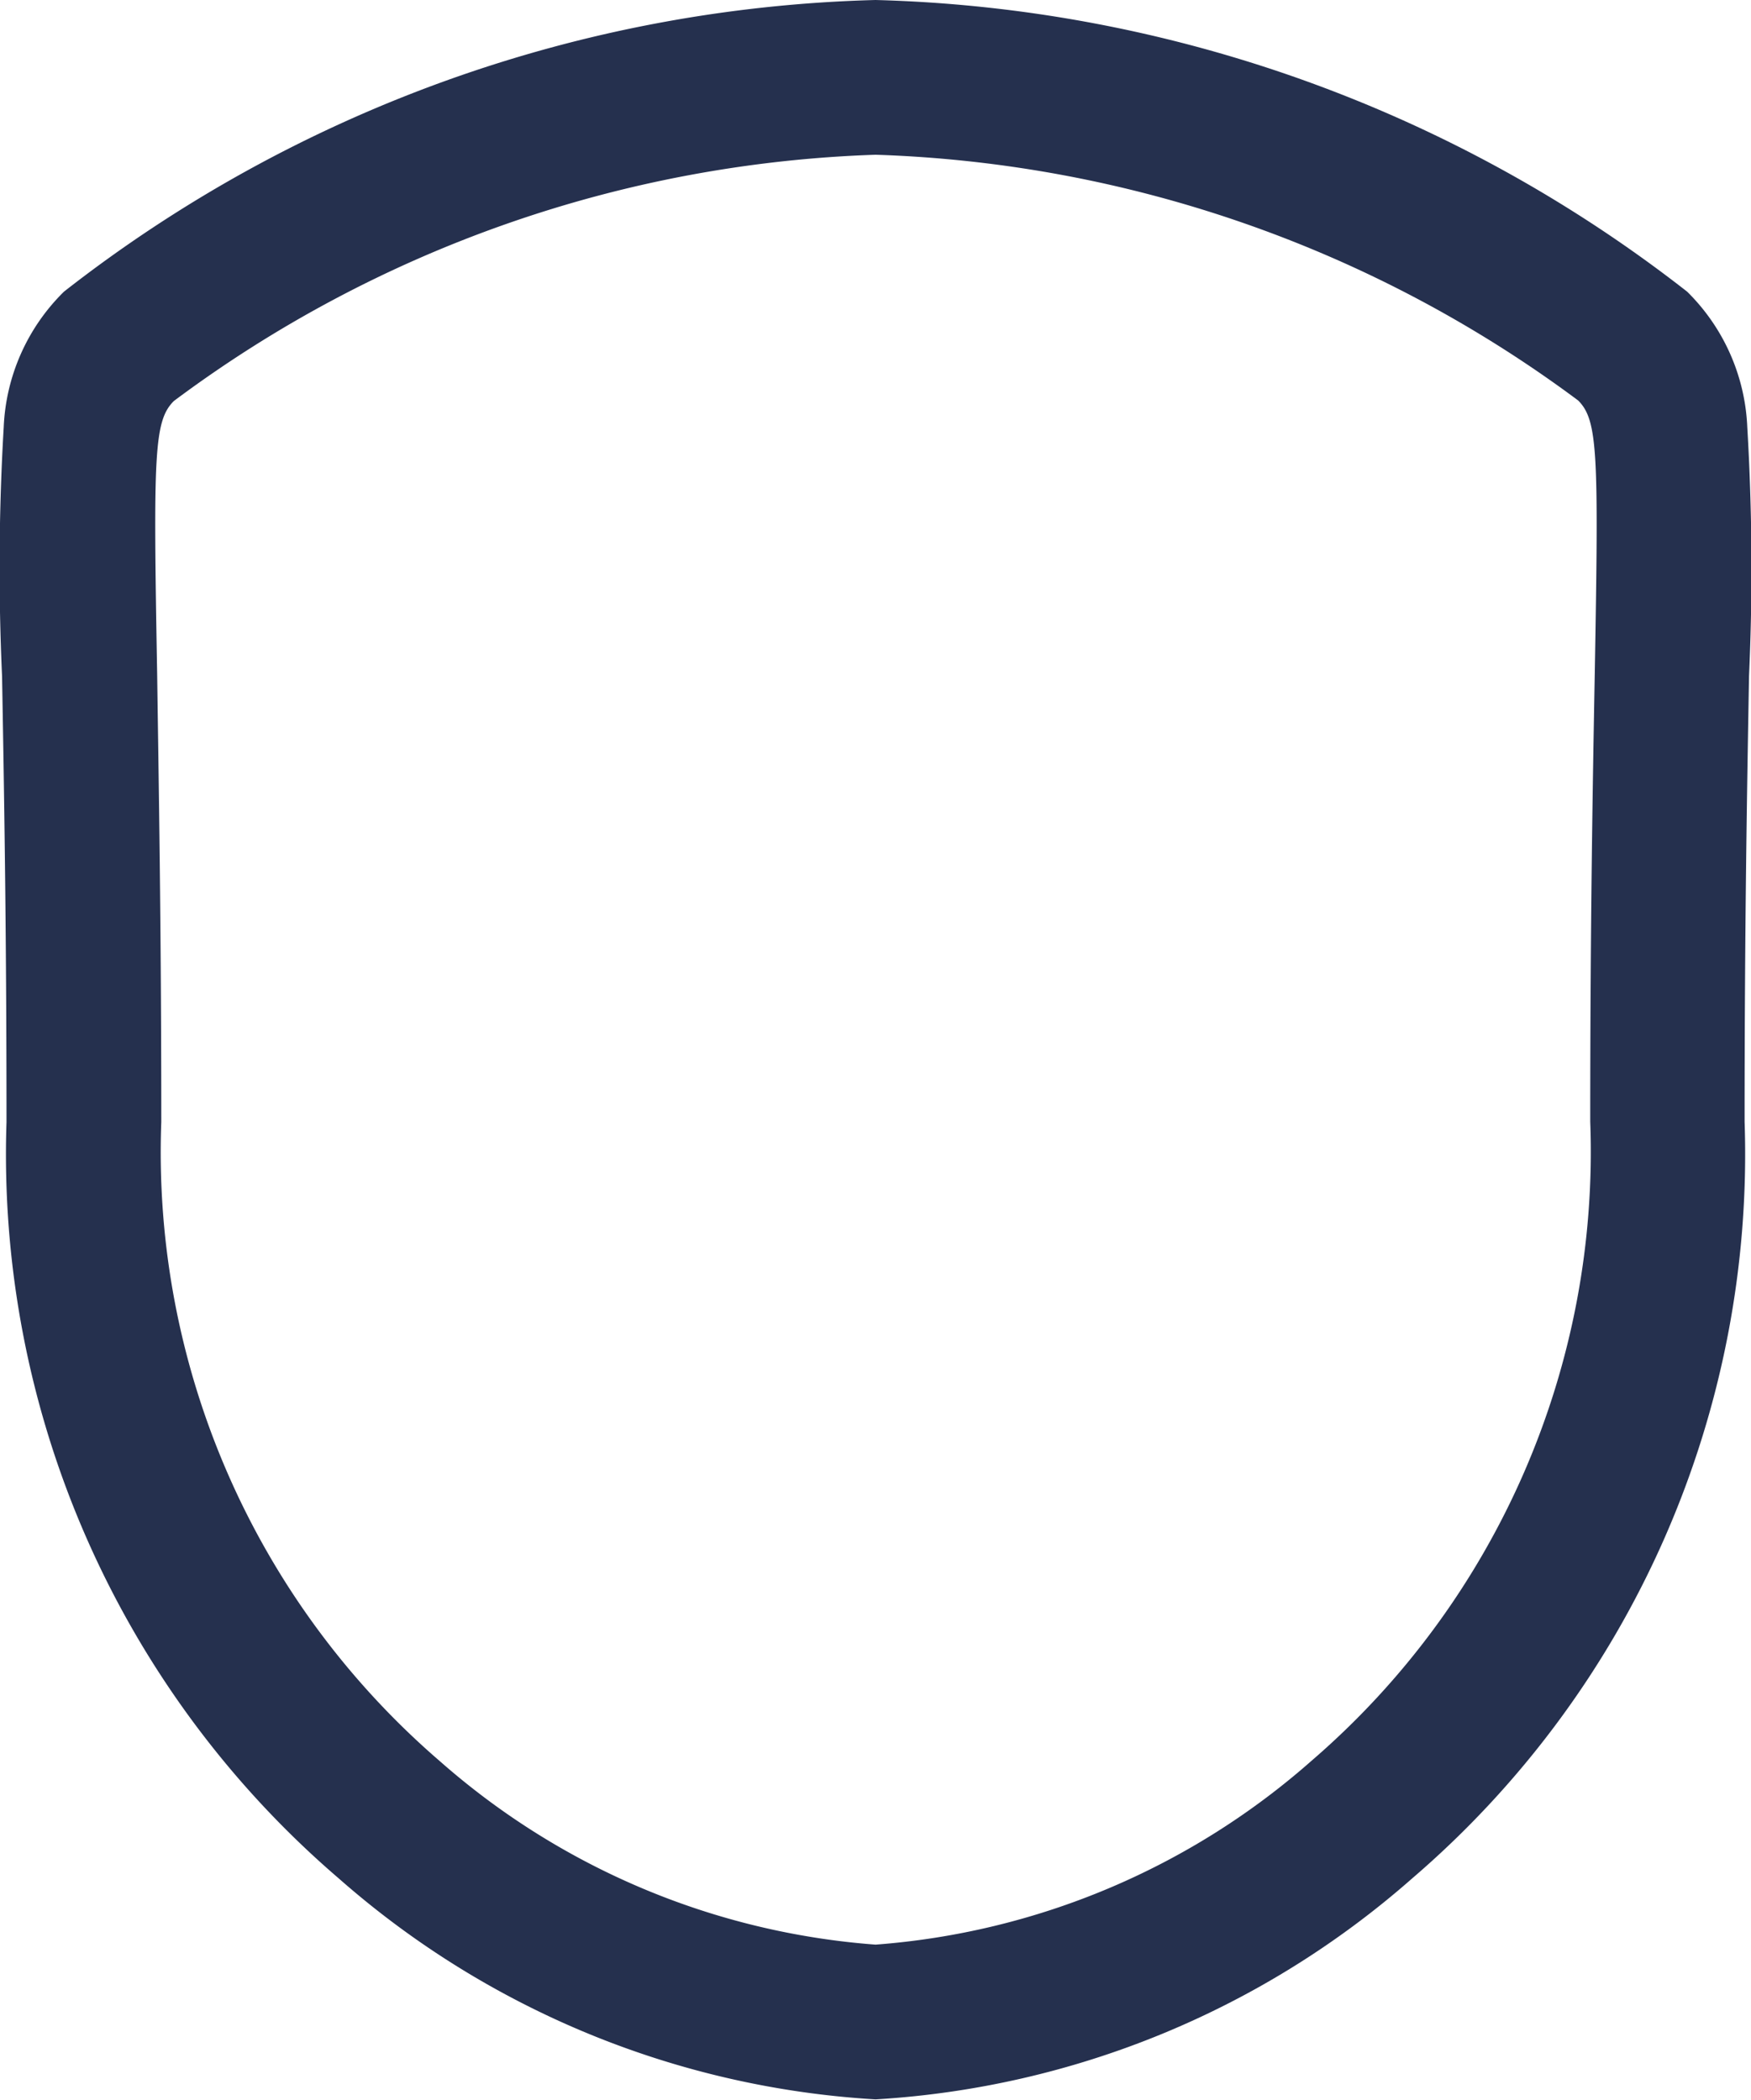 <svg xmlns="http://www.w3.org/2000/svg" width="16.969" height="20.355" viewBox="0 0 16.969 20.355">
  <path id="Stroke_1" data-name="Stroke 1" d="M7.735,19.6a8.639,8.639,0,0,1-5.2-2.14A9.25,9.25,0,0,1-.687,10.128c0-1.916-.025-3.306-.043-4.321A23.237,23.237,0,0,1-.714,3.391,1.958,1.958,0,0,1-.13,2.077,13.326,13.326,0,0,1,7.735-.75,13.34,13.34,0,0,1,15.6,2.077a1.959,1.959,0,0,1,.583,1.314A23.234,23.234,0,0,1,16.2,5.8c-.018,1.015-.043,2.406-.043,4.324a9.25,9.25,0,0,1-3.225,7.337A8.639,8.639,0,0,1,7.735,19.6ZM7.735.75a12.032,12.032,0,0,0-6.8,2.387c-.194.194-.2.512-.162,2.644C.787,6.8.813,8.2.813,10.128a7.792,7.792,0,0,0,2.7,6.194A7.194,7.194,0,0,0,7.735,18.1a7.194,7.194,0,0,0,4.226-1.783,7.792,7.792,0,0,0,2.7-6.194c0-1.931.025-3.33.044-4.351.038-2.129.031-2.447-.161-2.64A12.047,12.047,0,0,0,7.735.75Z" transform="translate(0.75 0.75)" fill="#25304e"/>
</svg>
